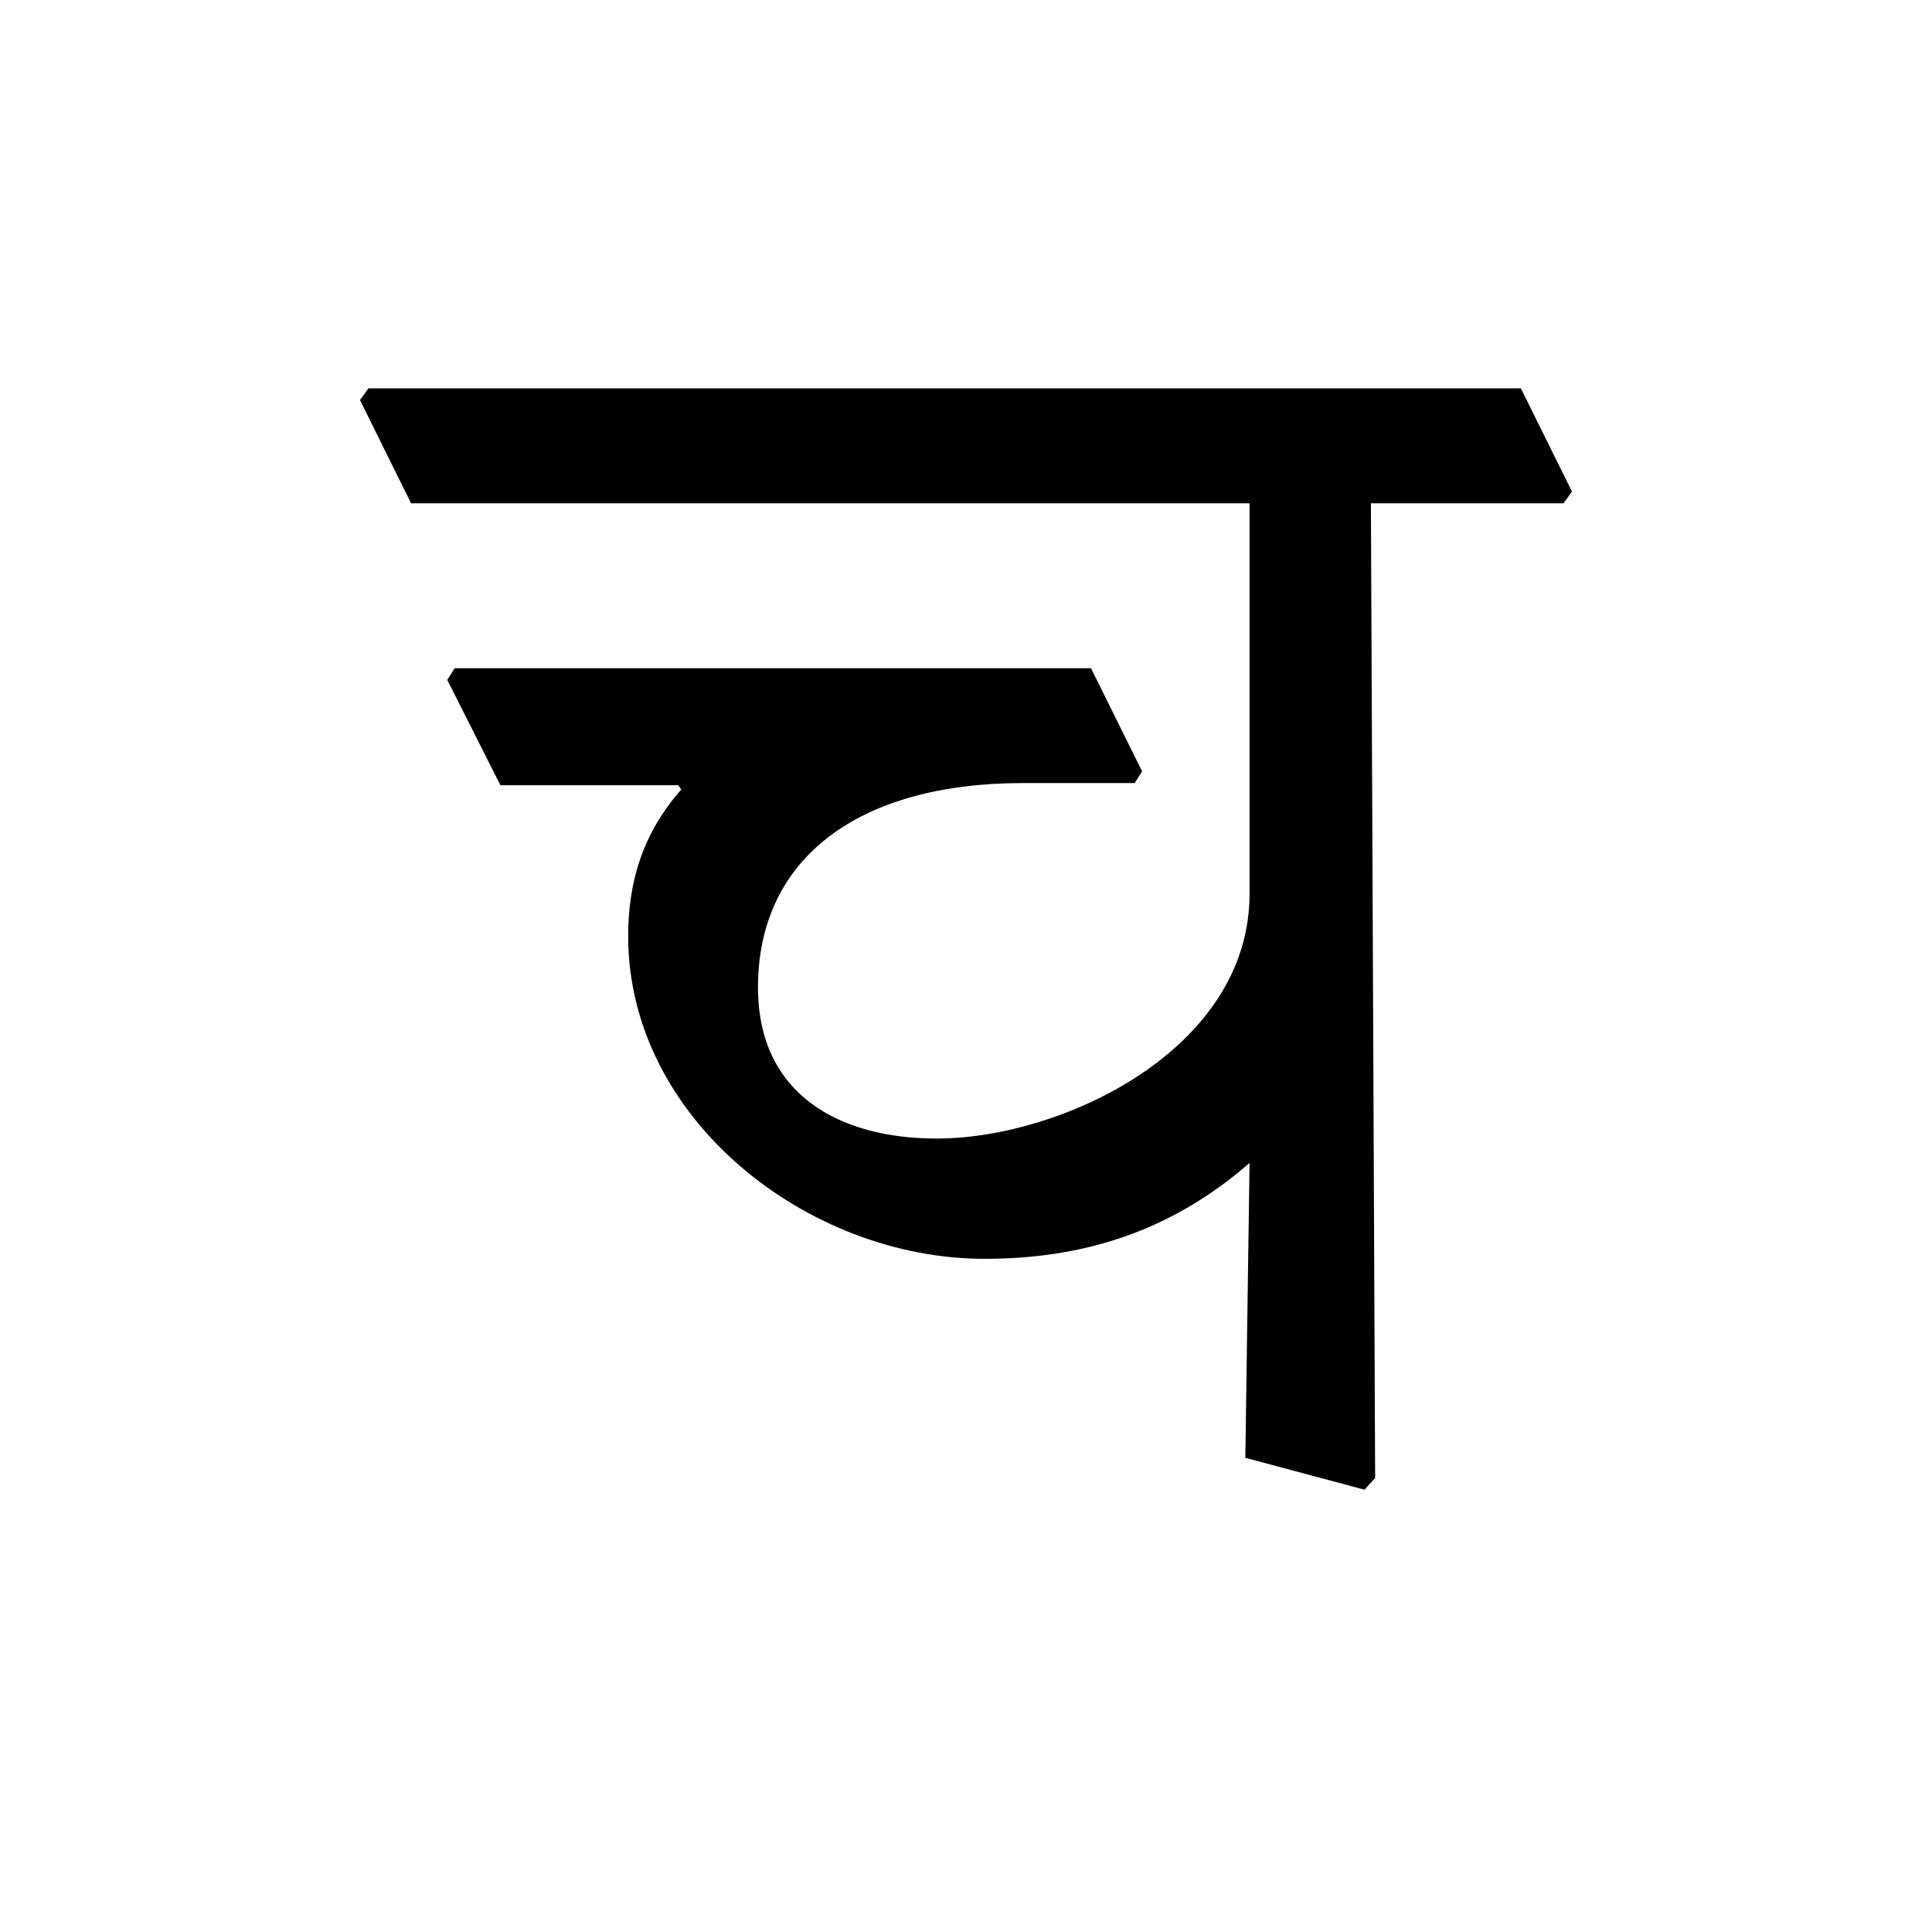 <?xml version='1.0' encoding='UTF-8'?>
<svg xmlns="http://www.w3.org/2000/svg" xmlns:xlink="http://www.w3.org/1999/xlink" width="250px" height="250px" viewBox="0 0 250 250" y="0px" x="0px" enable-background="new 0 0 250 250"><defs><symbol overflow="visible" id="31bdd203a"><path d="M0-126.125h108.5v50.531c0 20.235-24.375 31.672-40.484 31.672-12.532 0-23.125-5.656-23.125-19.562 0-16.657 12.937-26.438 34.28-26.438h14.47l.953-1.516-6.61-13.343H5.641l-.954 1.515 6.875 13.625h23l.407.547c-5.094 5.781-6.875 12.125-6.875 19 0 23.547 23.125 41.735 46.125 41.735 12.11 0 23.687-3.172 34.281-12.407l-.547 38.157 15.422 4.125L124.75 0l-.547-126.125h24.922l1.094-1.516-6.61-13.359H-5.516l-1.093 1.516zm0 0"/></symbol></defs><use xlink:href="#31bdd203a" x="53.192" y="191.25"/></svg>